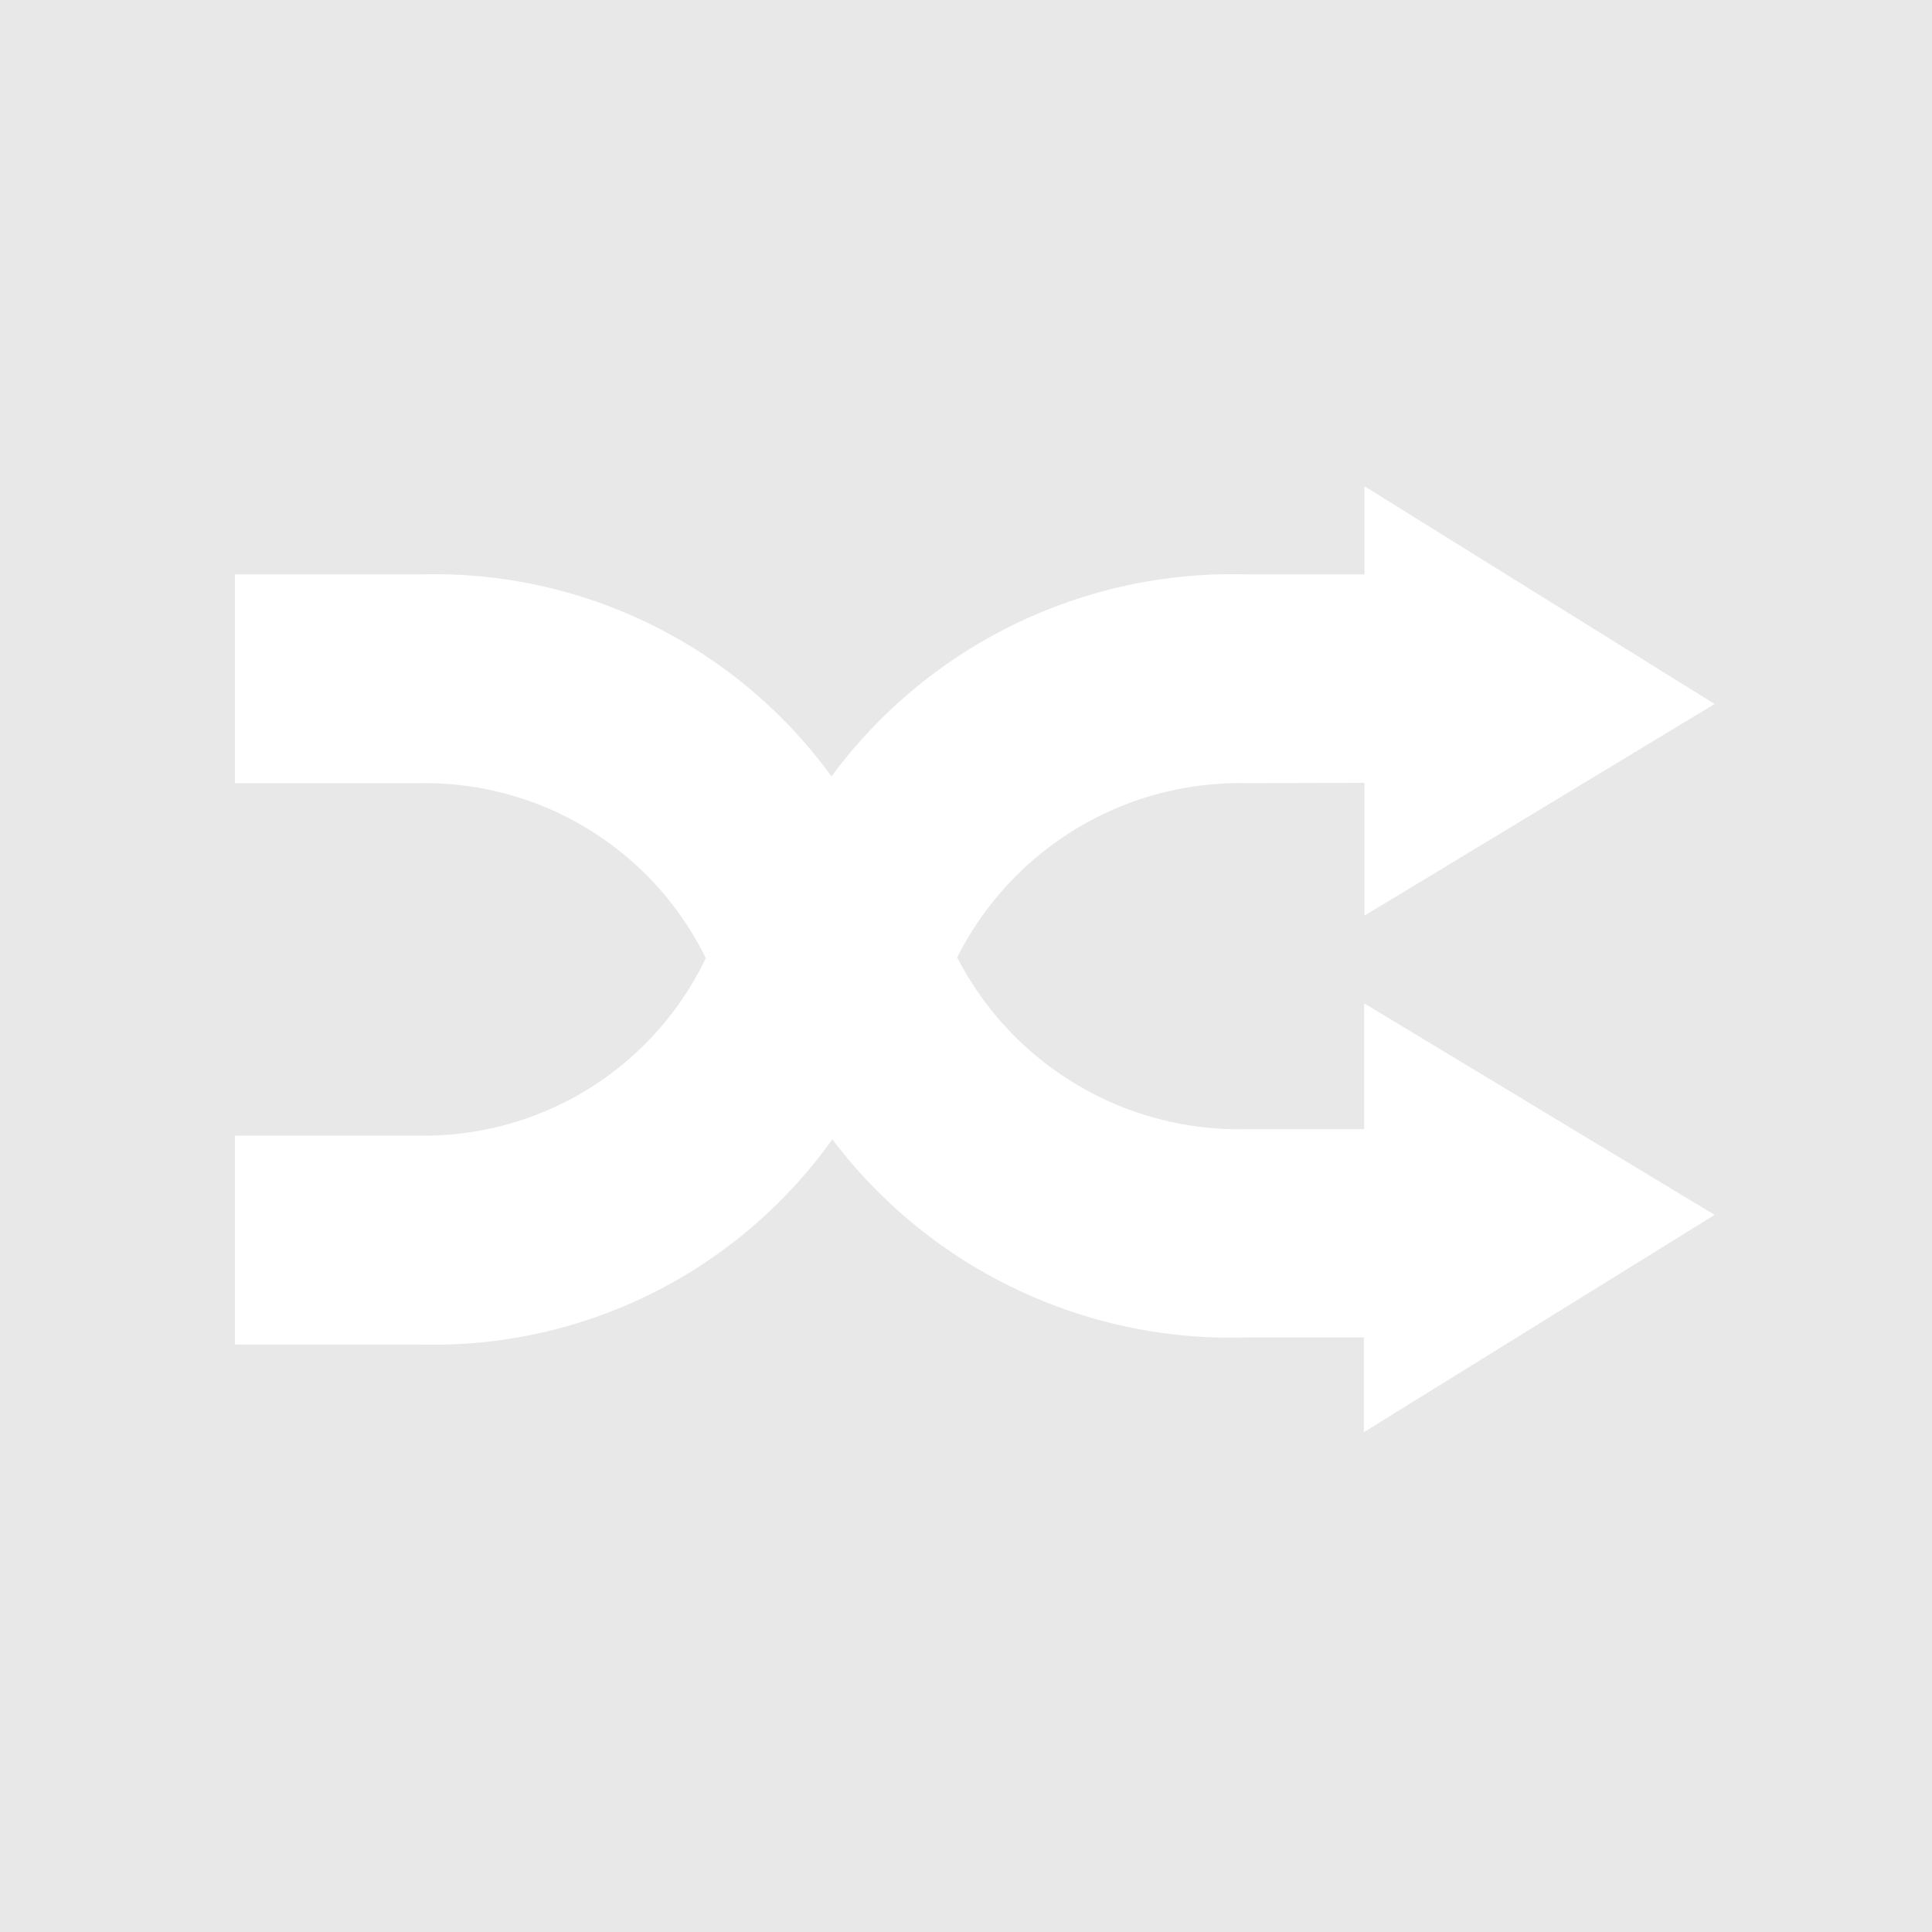 <svg xmlns="http://www.w3.org/2000/svg" viewBox="2667 40 16 16"><defs><style>.a{opacity:0.093;}</style></defs><g class="a" transform="translate(2664 40)"><g transform="translate(3)"><path d="M0,0V16H16V0ZM10.327,6.486a2.621,2.621,0,0,0-2.4,1.443,2.624,2.624,0,0,0,2.4,1.422h.97V8.309L14.2,10.061l-2.905,1.8v-.785h-.97A4.135,4.135,0,0,1,6.893,9.435a4.053,4.053,0,0,1-3.407,1.7H1.946V9.405h1.54a2.587,2.587,0,0,0,2.359-1.47A2.589,2.589,0,0,0,3.486,6.486H1.946V4.757h1.54a4.062,4.062,0,0,1,3.4,1.673,4.124,4.124,0,0,1,3.444-1.673h.97v-.73L14.2,5.83,11.3,7.583v-1.1Z"/></g></g></svg>